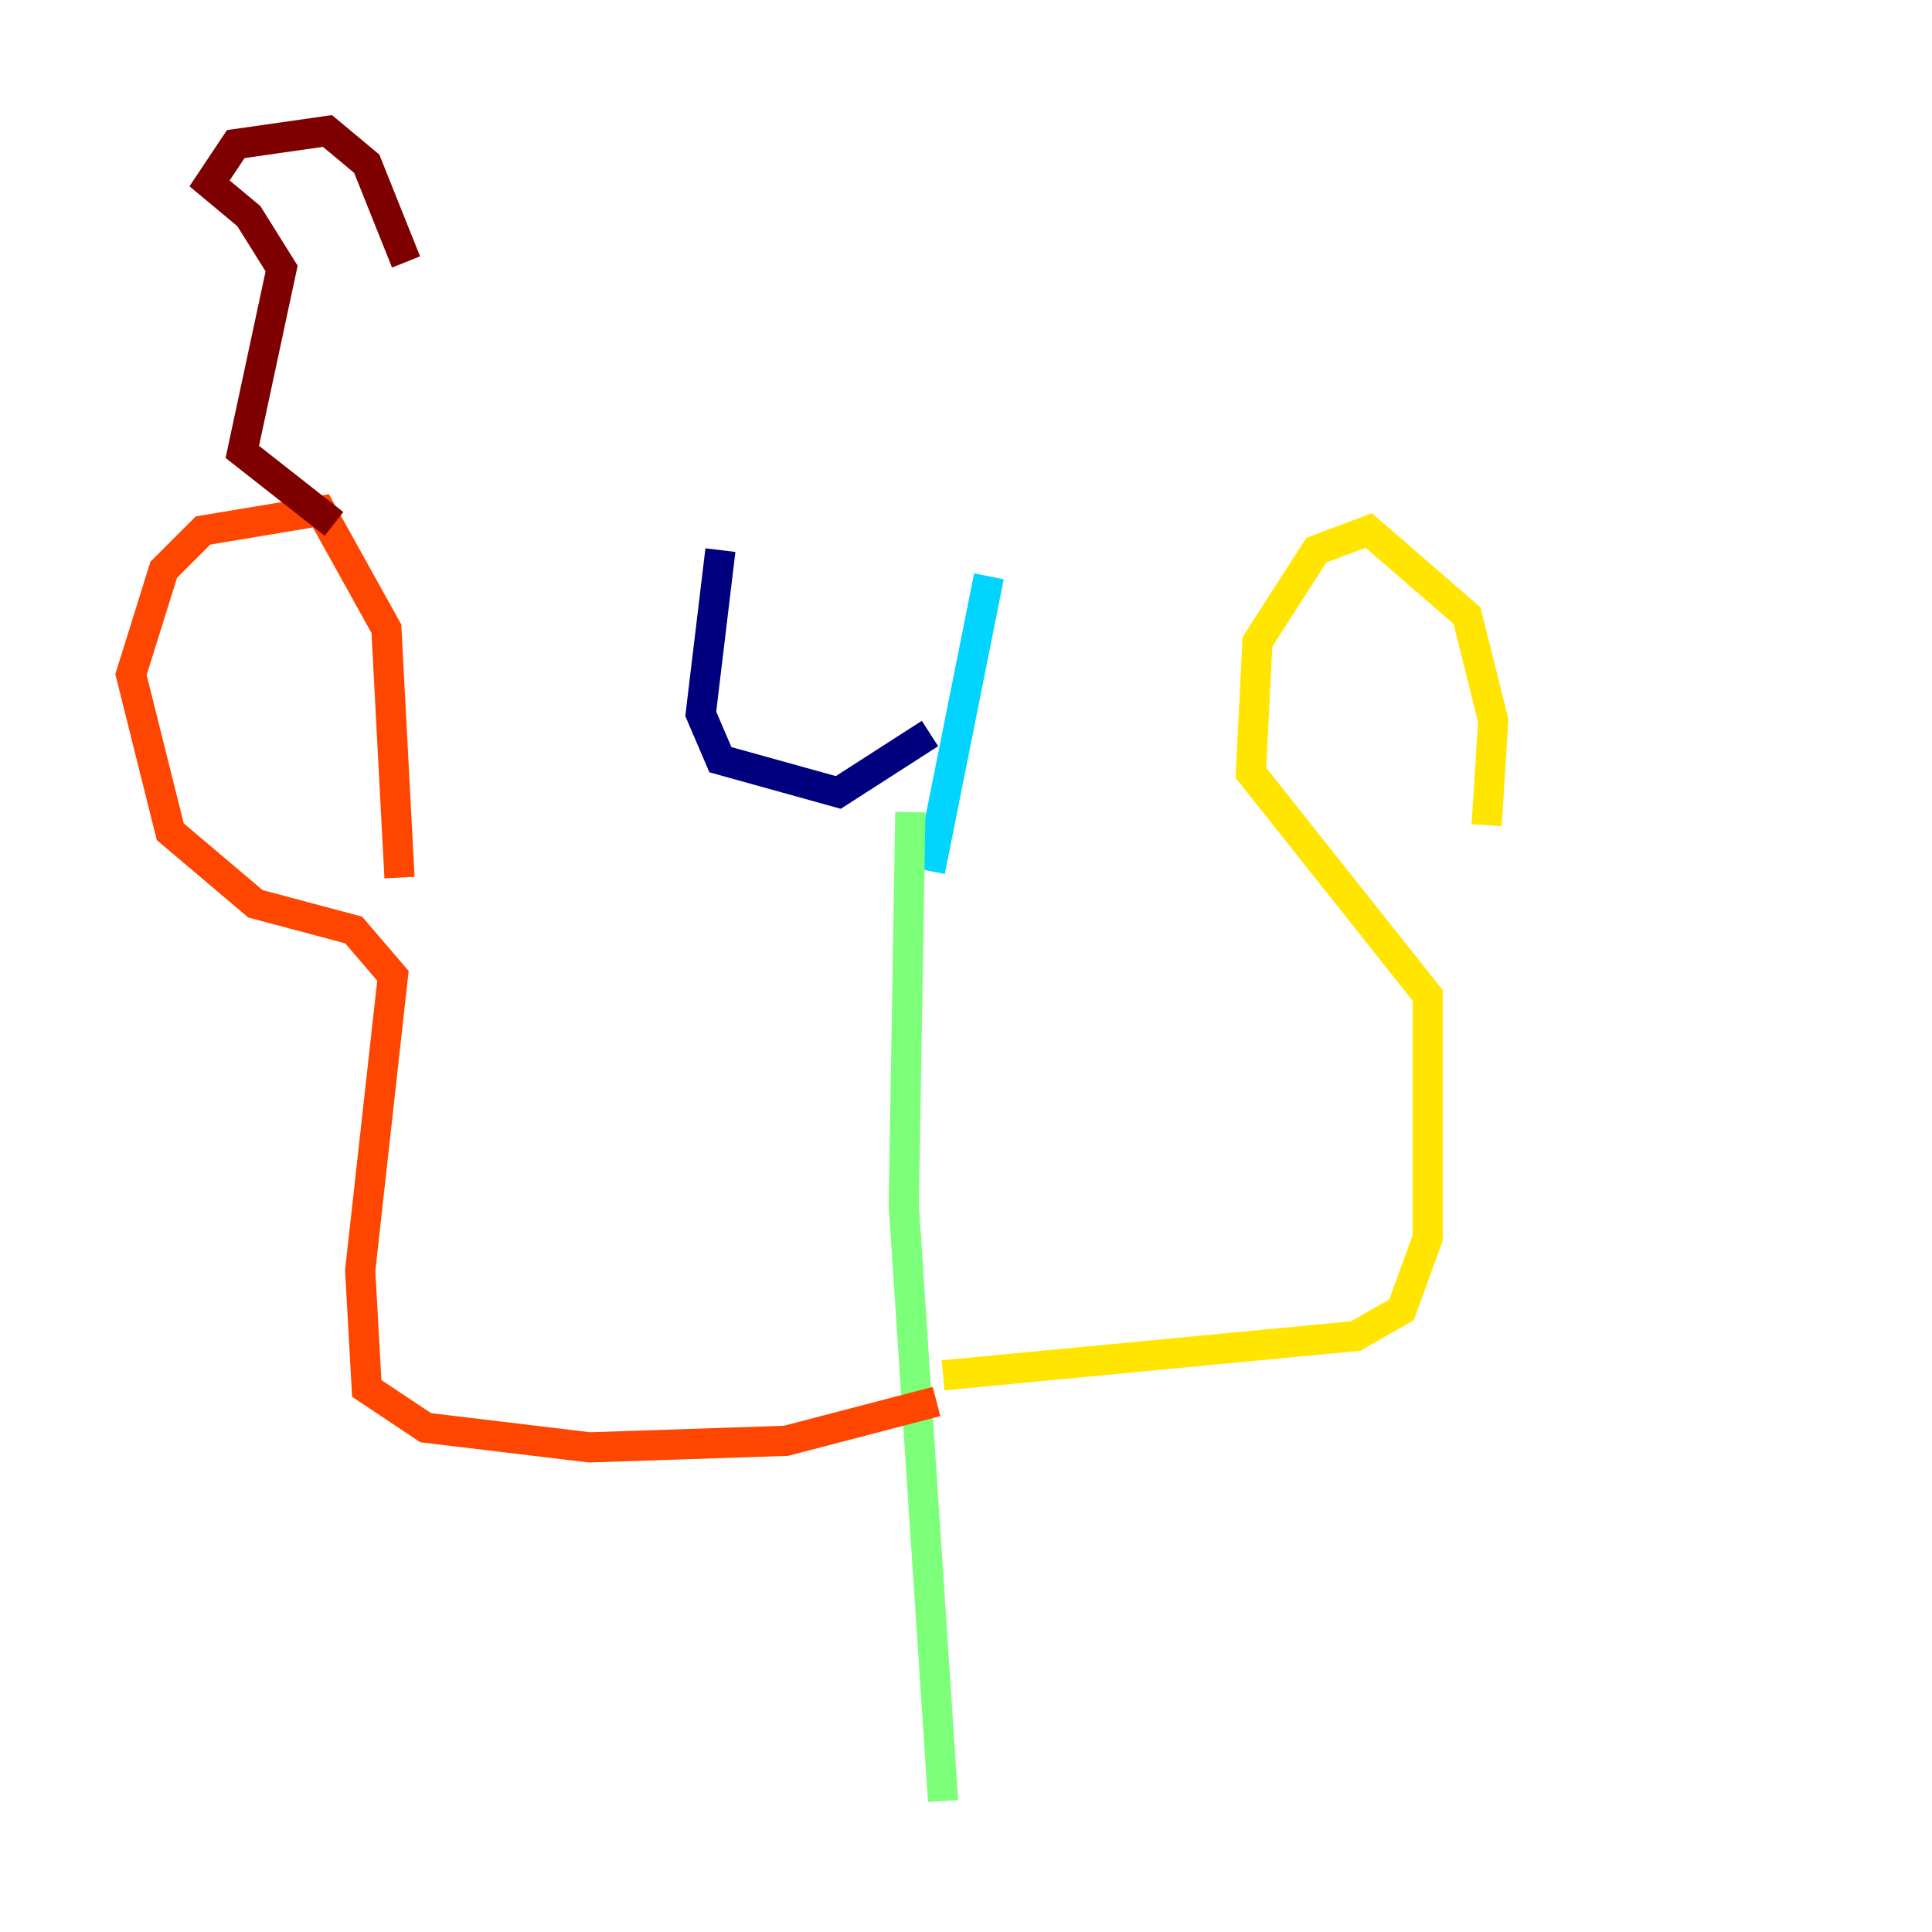 <?xml version="1.0" encoding="utf-8" ?>
<svg baseProfile="tiny" height="128" version="1.2" viewBox="0,0,128,128" width="128" xmlns="http://www.w3.org/2000/svg" xmlns:ev="http://www.w3.org/2001/xml-events" xmlns:xlink="http://www.w3.org/1999/xlink"><defs /><polyline fill="none" points="47.729,36.447 46.427,47.295 47.729,50.332 55.539,52.502 61.614,48.597" stroke="#00007f" stroke-width="2" /><polyline fill="none" points="66.386,47.295 66.386,47.295" stroke="#0028ff" stroke-width="2" /><polyline fill="none" points="65.519,38.183 61.614,57.709" stroke="#00d4ff" stroke-width="2" /><polyline fill="none" points="60.312,53.803 59.878,79.837 62.481,119.322" stroke="#7cff79" stroke-width="2" /><polyline fill="none" points="62.481,91.119 89.817,88.515 92.854,86.78 94.59,82.007 94.59,65.953 82.875,51.2 83.308,42.522 87.214,36.447 90.685,35.146 97.193,40.786 98.929,47.729 98.495,54.671" stroke="#ffe500" stroke-width="2" /><polyline fill="none" points="62.047,92.854 52.068,95.458 39.051,95.891 28.203,94.59 24.298,91.986 23.864,84.176 26.034,64.651 23.43,61.614 16.922,59.878 11.281,55.105 8.678,44.691 10.848,37.749 13.451,35.146 21.261,33.844 25.6,41.654 26.468,58.142" stroke="#ff4600" stroke-width="2" /><polyline fill="none" points="22.129,34.712 16.054,29.939 18.658,17.79 16.488,14.319 13.885,12.149 15.62,9.546 21.695,8.678 24.298,10.848 26.902,17.356" stroke="#7f0000" stroke-width="2" /></svg>